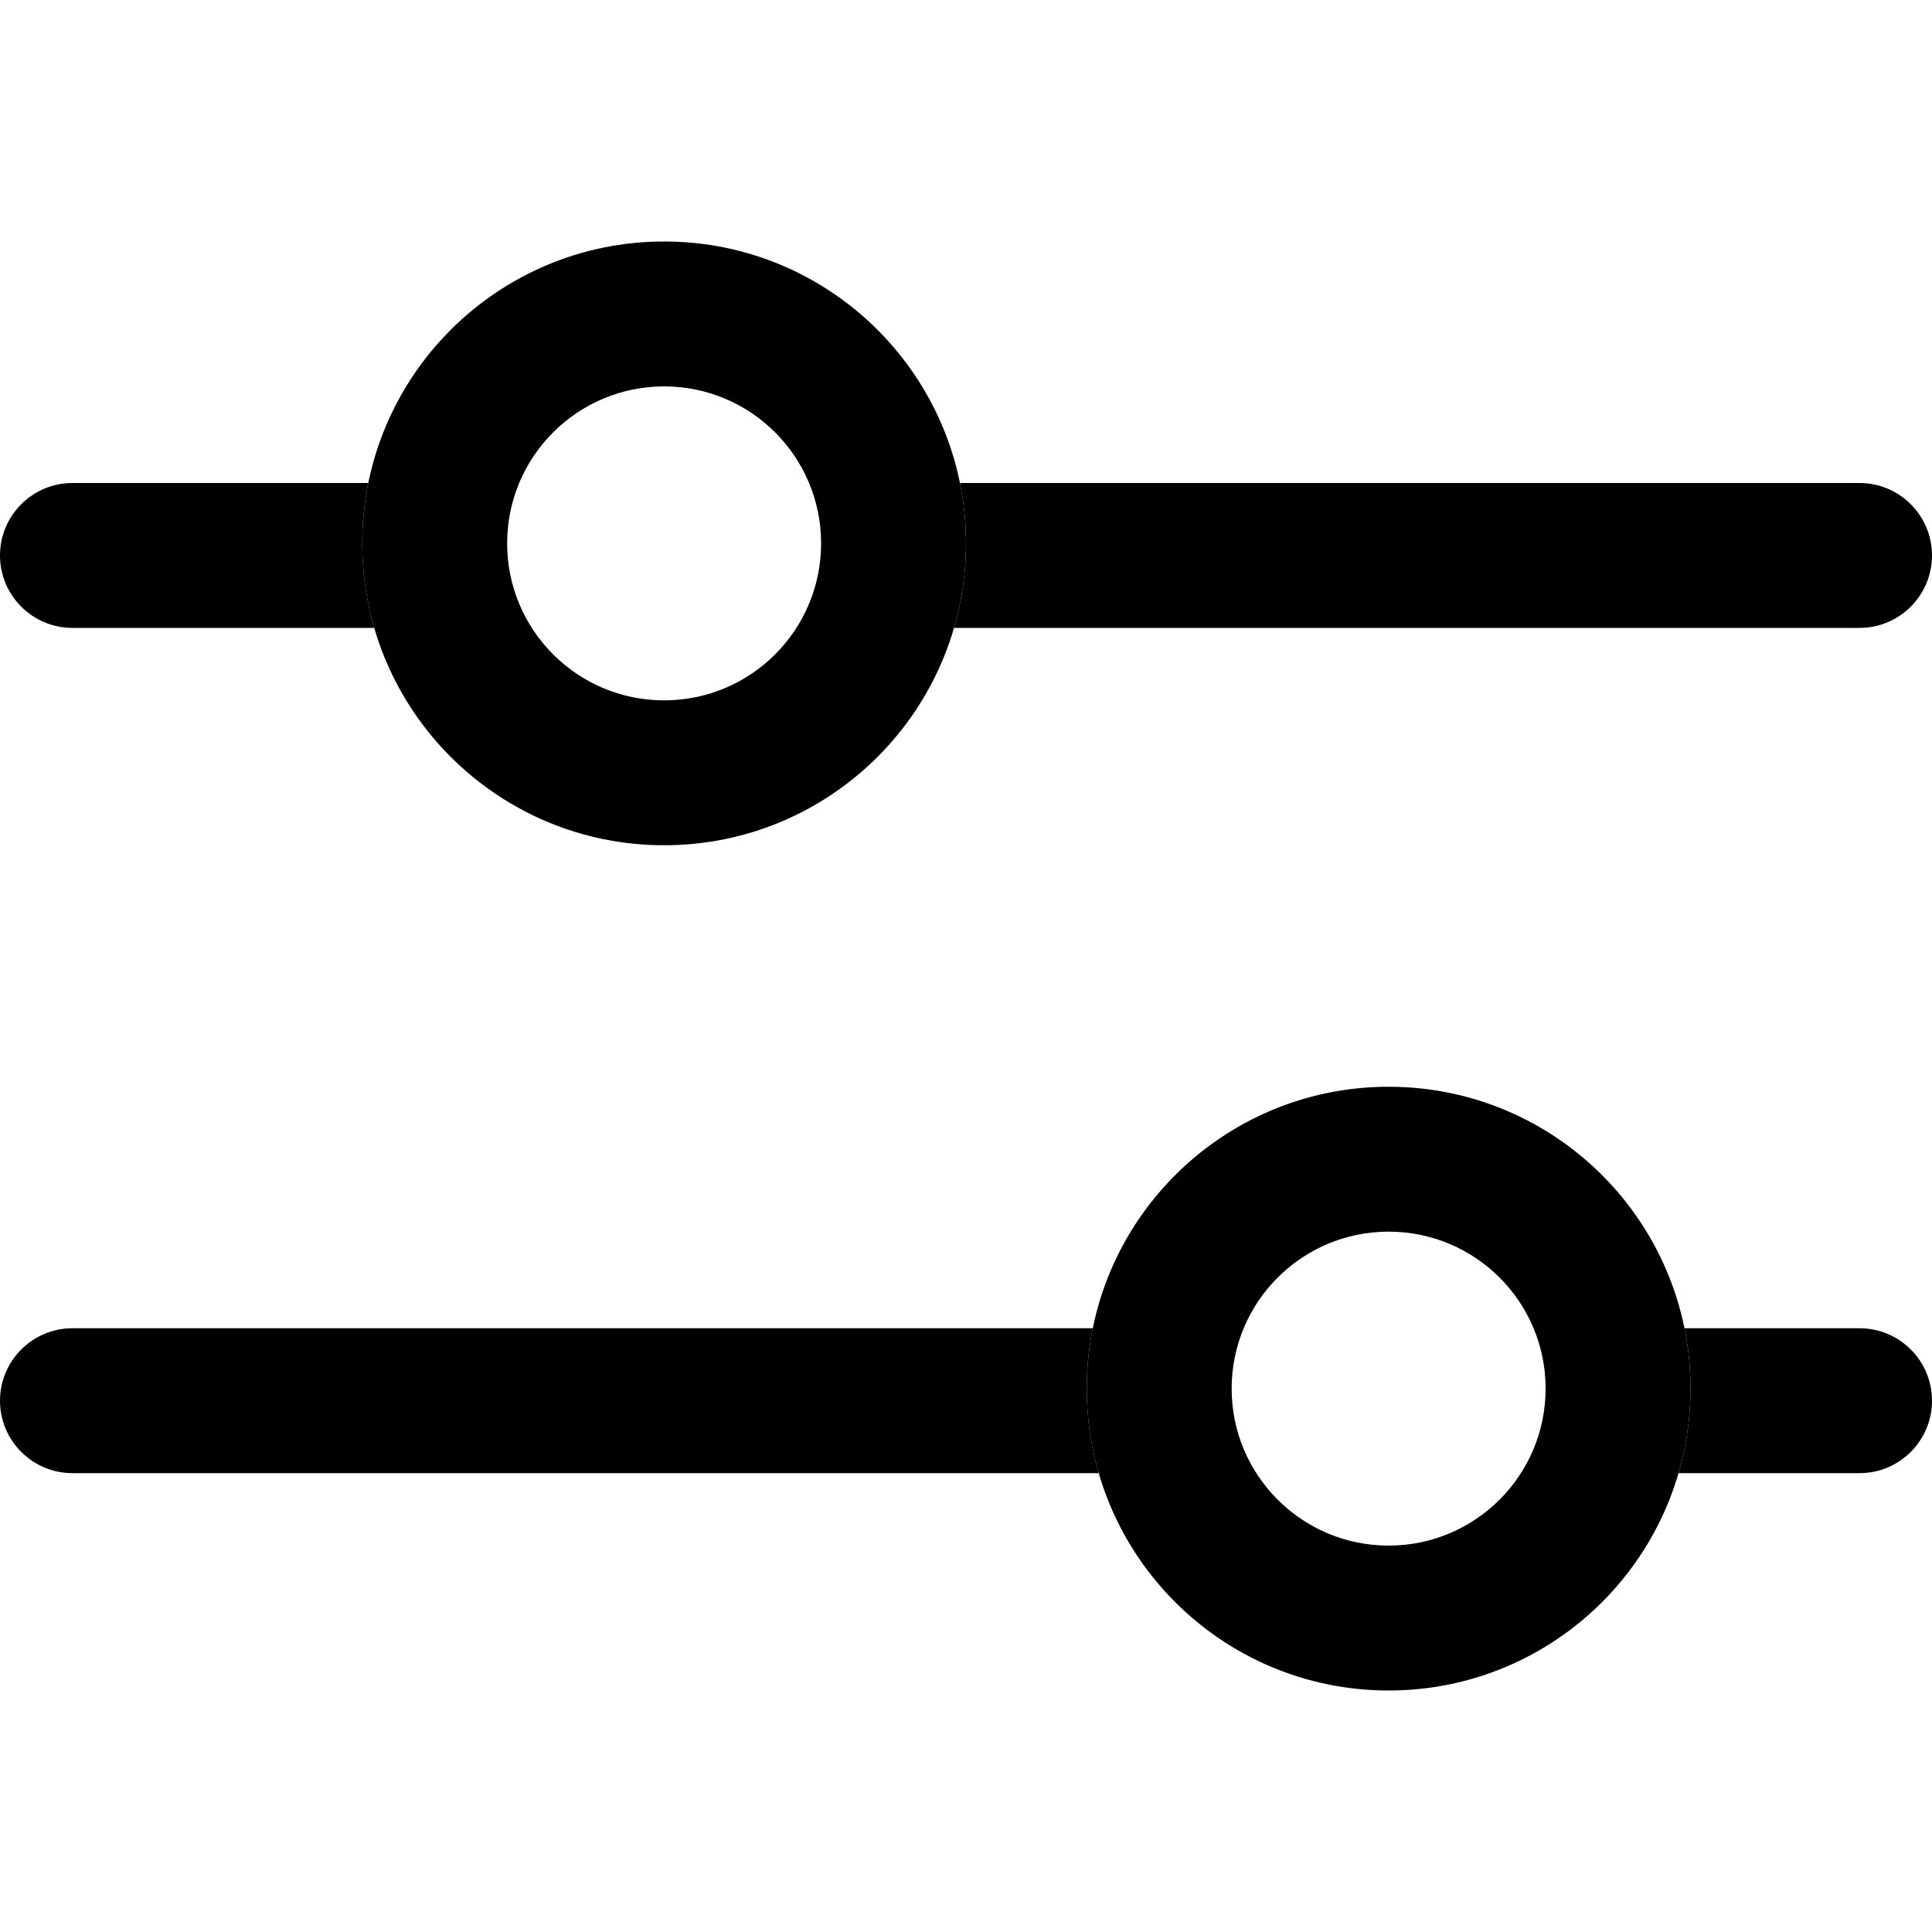 <svg width="16" height="16" viewBox="0 0 16 16" fill="none" xmlns="http://www.w3.org/2000/svg">
<path fill-rule="evenodd" clip-rule="evenodd" d="M13.901 12.2C13.965 11.978 14 11.743 14 11.5C14 11.329 13.983 11.162 13.95 11H15.4C15.731 11 16 11.269 16 11.6C16 11.931 15.731 12.2 15.4 12.2H13.901ZM9.099 12.2H0.6C0.269 12.2 0 11.931 0 11.6C0 11.269 0.269 11 0.6 11H9.05C9.017 11.162 9 11.329 9 11.5C9 11.743 9.035 11.978 9.099 12.2Z" fill="currentColor"/>
<path fill-rule="evenodd" clip-rule="evenodd" d="M11.5 12.8C12.218 12.8 12.8 12.218 12.8 11.5C12.8 10.782 12.218 10.2 11.5 10.2C10.782 10.2 10.2 10.782 10.2 11.5C10.2 12.218 10.782 12.8 11.5 12.8ZM11.5 14C12.881 14 14 12.881 14 11.5C14 10.119 12.881 9 11.5 9C10.119 9 9 10.119 9 11.5C9 12.881 10.119 14 11.5 14Z" fill="currentColor"/>
<path fill-rule="evenodd" clip-rule="evenodd" d="M7.901 5.2C7.965 4.978 8 4.743 8 4.5C8 4.329 7.983 4.162 7.95 4H15.4C15.731 4 16 4.269 16 4.6C16 4.931 15.731 5.2 15.4 5.2H7.901ZM3.099 5.2H0.6C0.269 5.2 0 4.931 0 4.6C0 4.269 0.269 4 0.6 4H3.05C3.017 4.162 3 4.329 3 4.5C3 4.743 3.035 4.978 3.099 5.2Z" fill="currentColor"/>
<path fill-rule="evenodd" clip-rule="evenodd" d="M5.5 5.8C6.218 5.8 6.8 5.218 6.8 4.5C6.8 3.782 6.218 3.2 5.5 3.2C4.782 3.2 4.2 3.782 4.2 4.5C4.2 5.218 4.782 5.8 5.5 5.8ZM5.5 7C6.881 7 8 5.881 8 4.5C8 3.119 6.881 2 5.5 2C4.119 2 3 3.119 3 4.5C3 5.881 4.119 7 5.5 7Z" fill="currentColor"/>
</svg>
